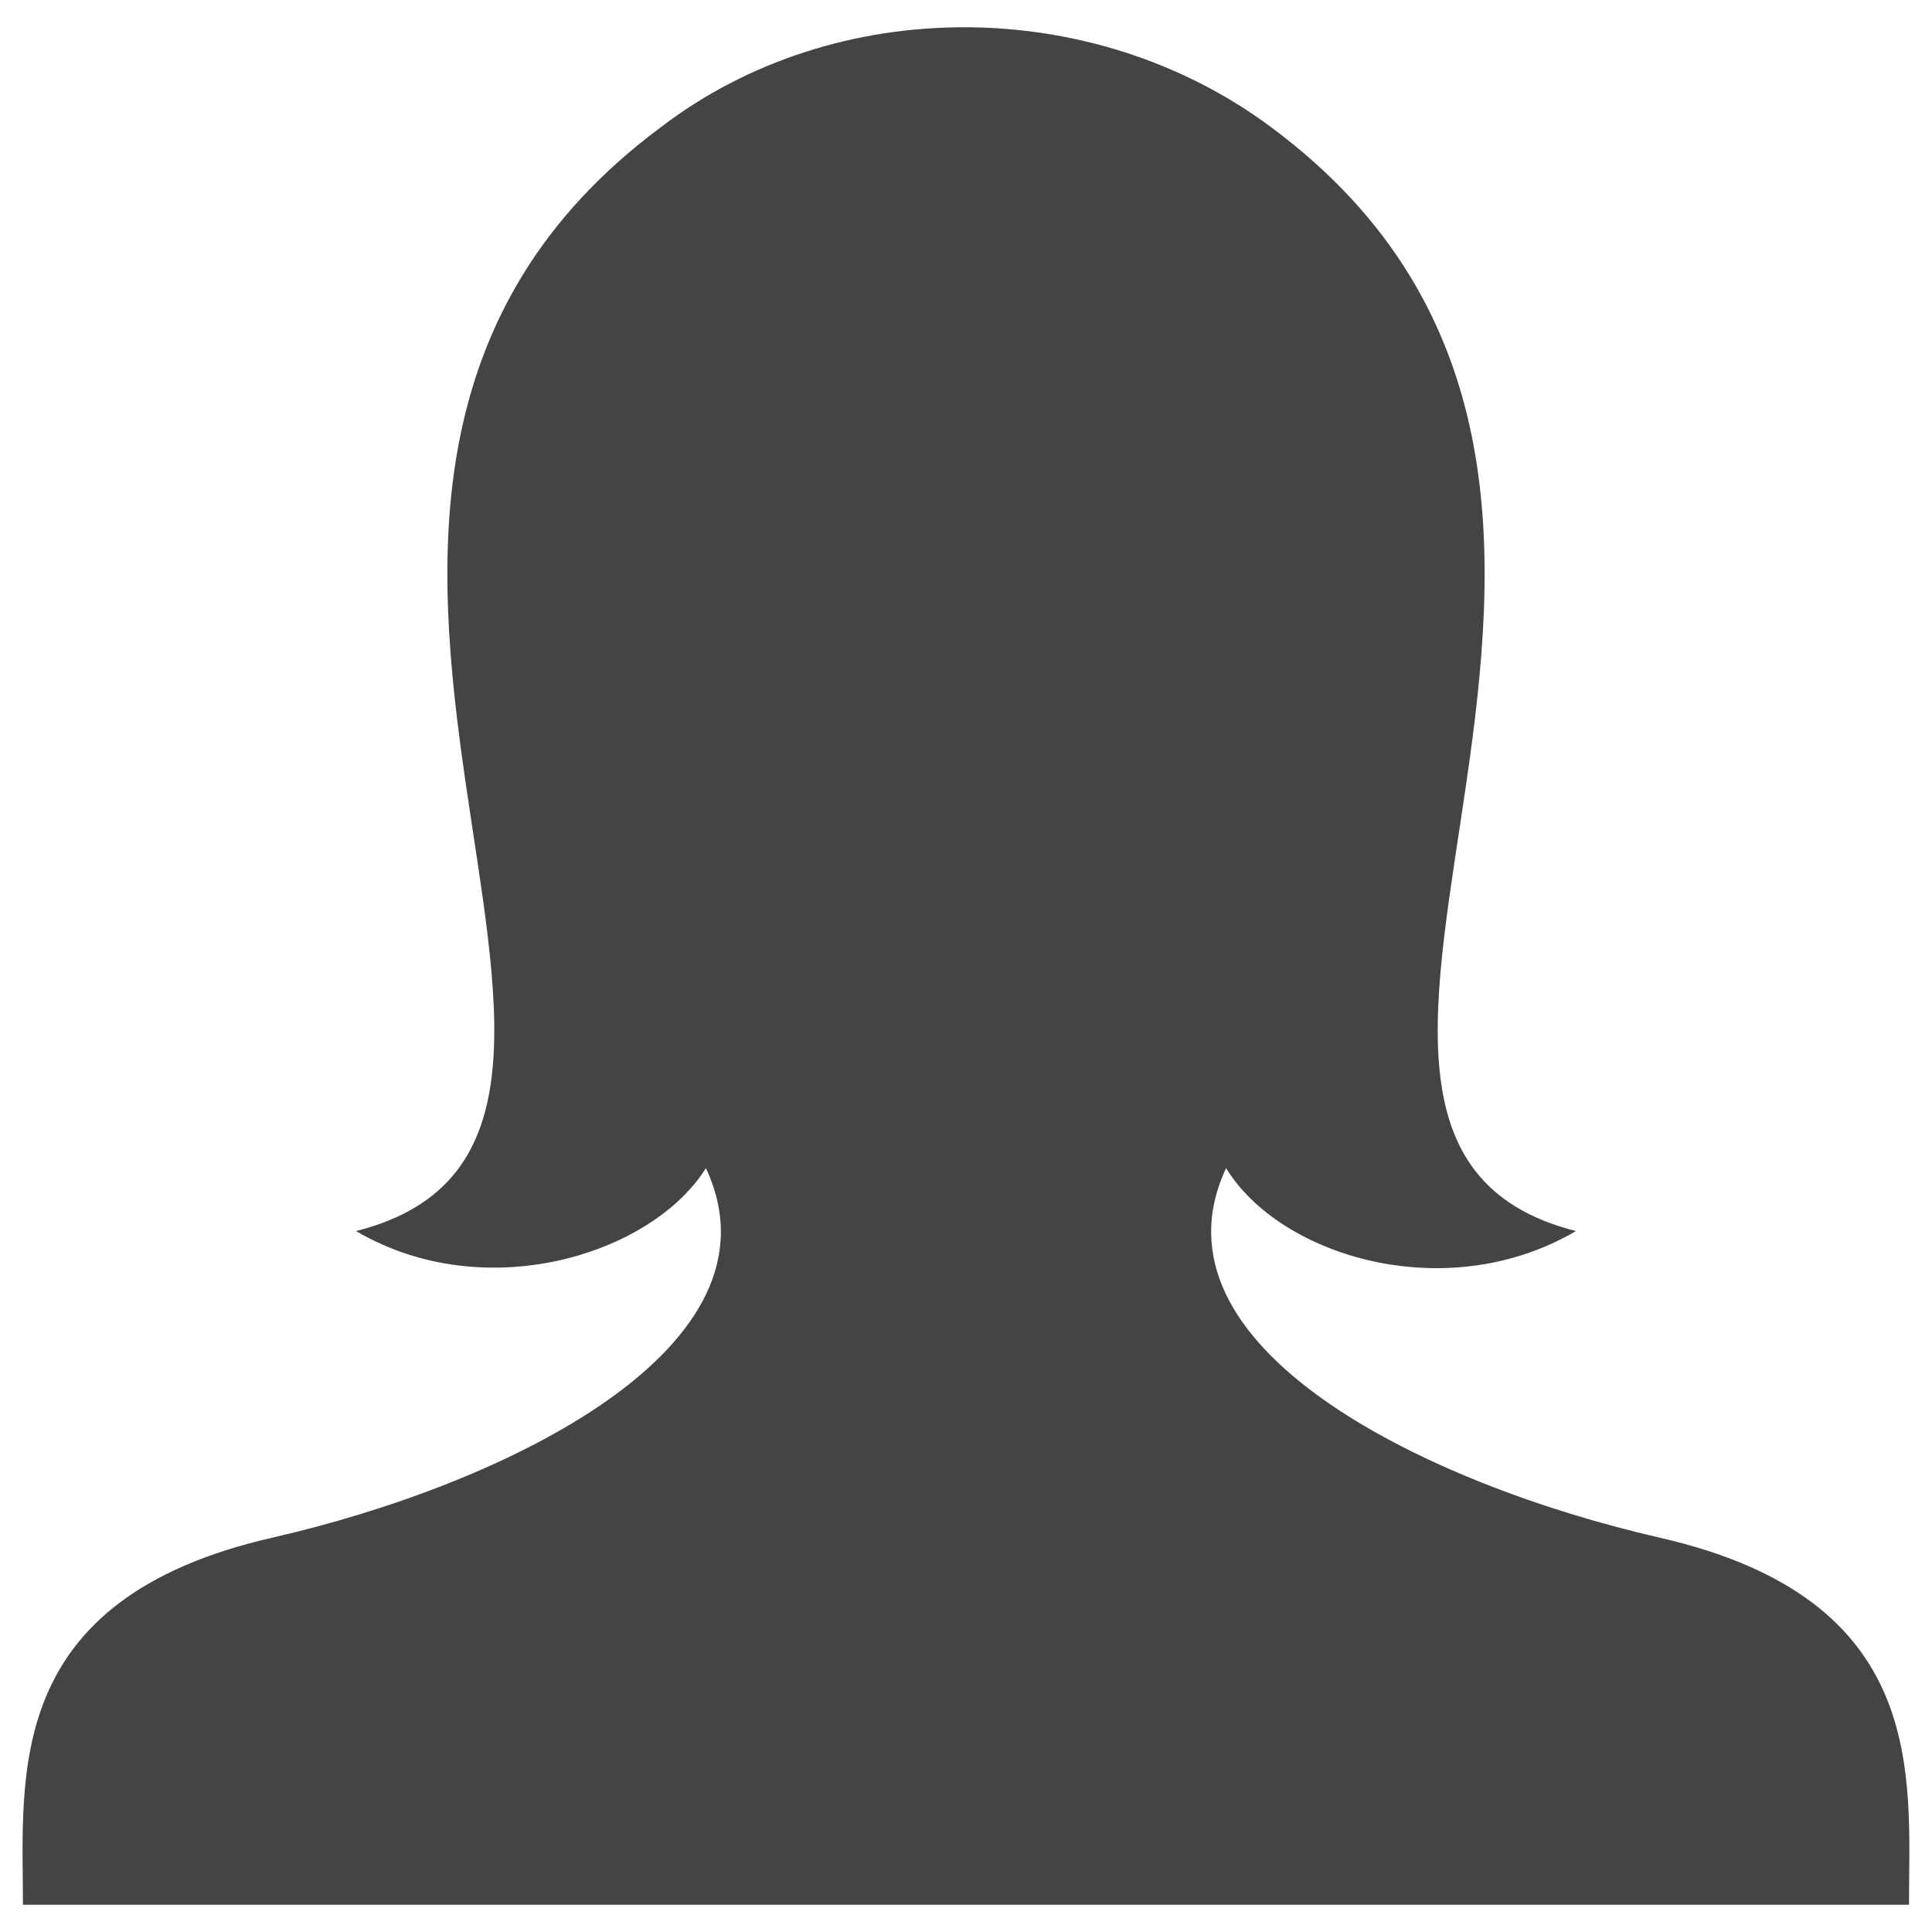 <?xml version="1.0" encoding="utf-8"?>
<!-- Generated by IcoMoon.io -->
<!DOCTYPE svg PUBLIC "-//W3C//DTD SVG 1.1//EN" "http://www.w3.org/Graphics/SVG/1.1/DTD/svg11.dtd">
<svg version="1.1" xmlns="http://www.w3.org/2000/svg" xmlns:xlink="http://www.w3.org/1999/xlink" width="32" height="32" viewBox="0 0 32 32">
<path d="M27.488 25.468c-3.862-0.882-8.565-3.157-7.18-6.12 0.89 1.459 3.647 2.303 5.795 1.042-6.182-1.56 3.039-12.272-5.041-18.277-2.949-2.203-7.222-2.228-10.124 0-8.080 6.005 1.141 16.717-5.041 18.277 2.148 1.261 4.909 0.379 5.795-1.042 1.386 2.963-3.321 5.239-7.18 6.12-4.478 1.022-4.132 3.946-4.132 6.081h31.239c0-2.135 0.347-5.059-4.132-6.081z" fill="#444444"></path>
</svg>
